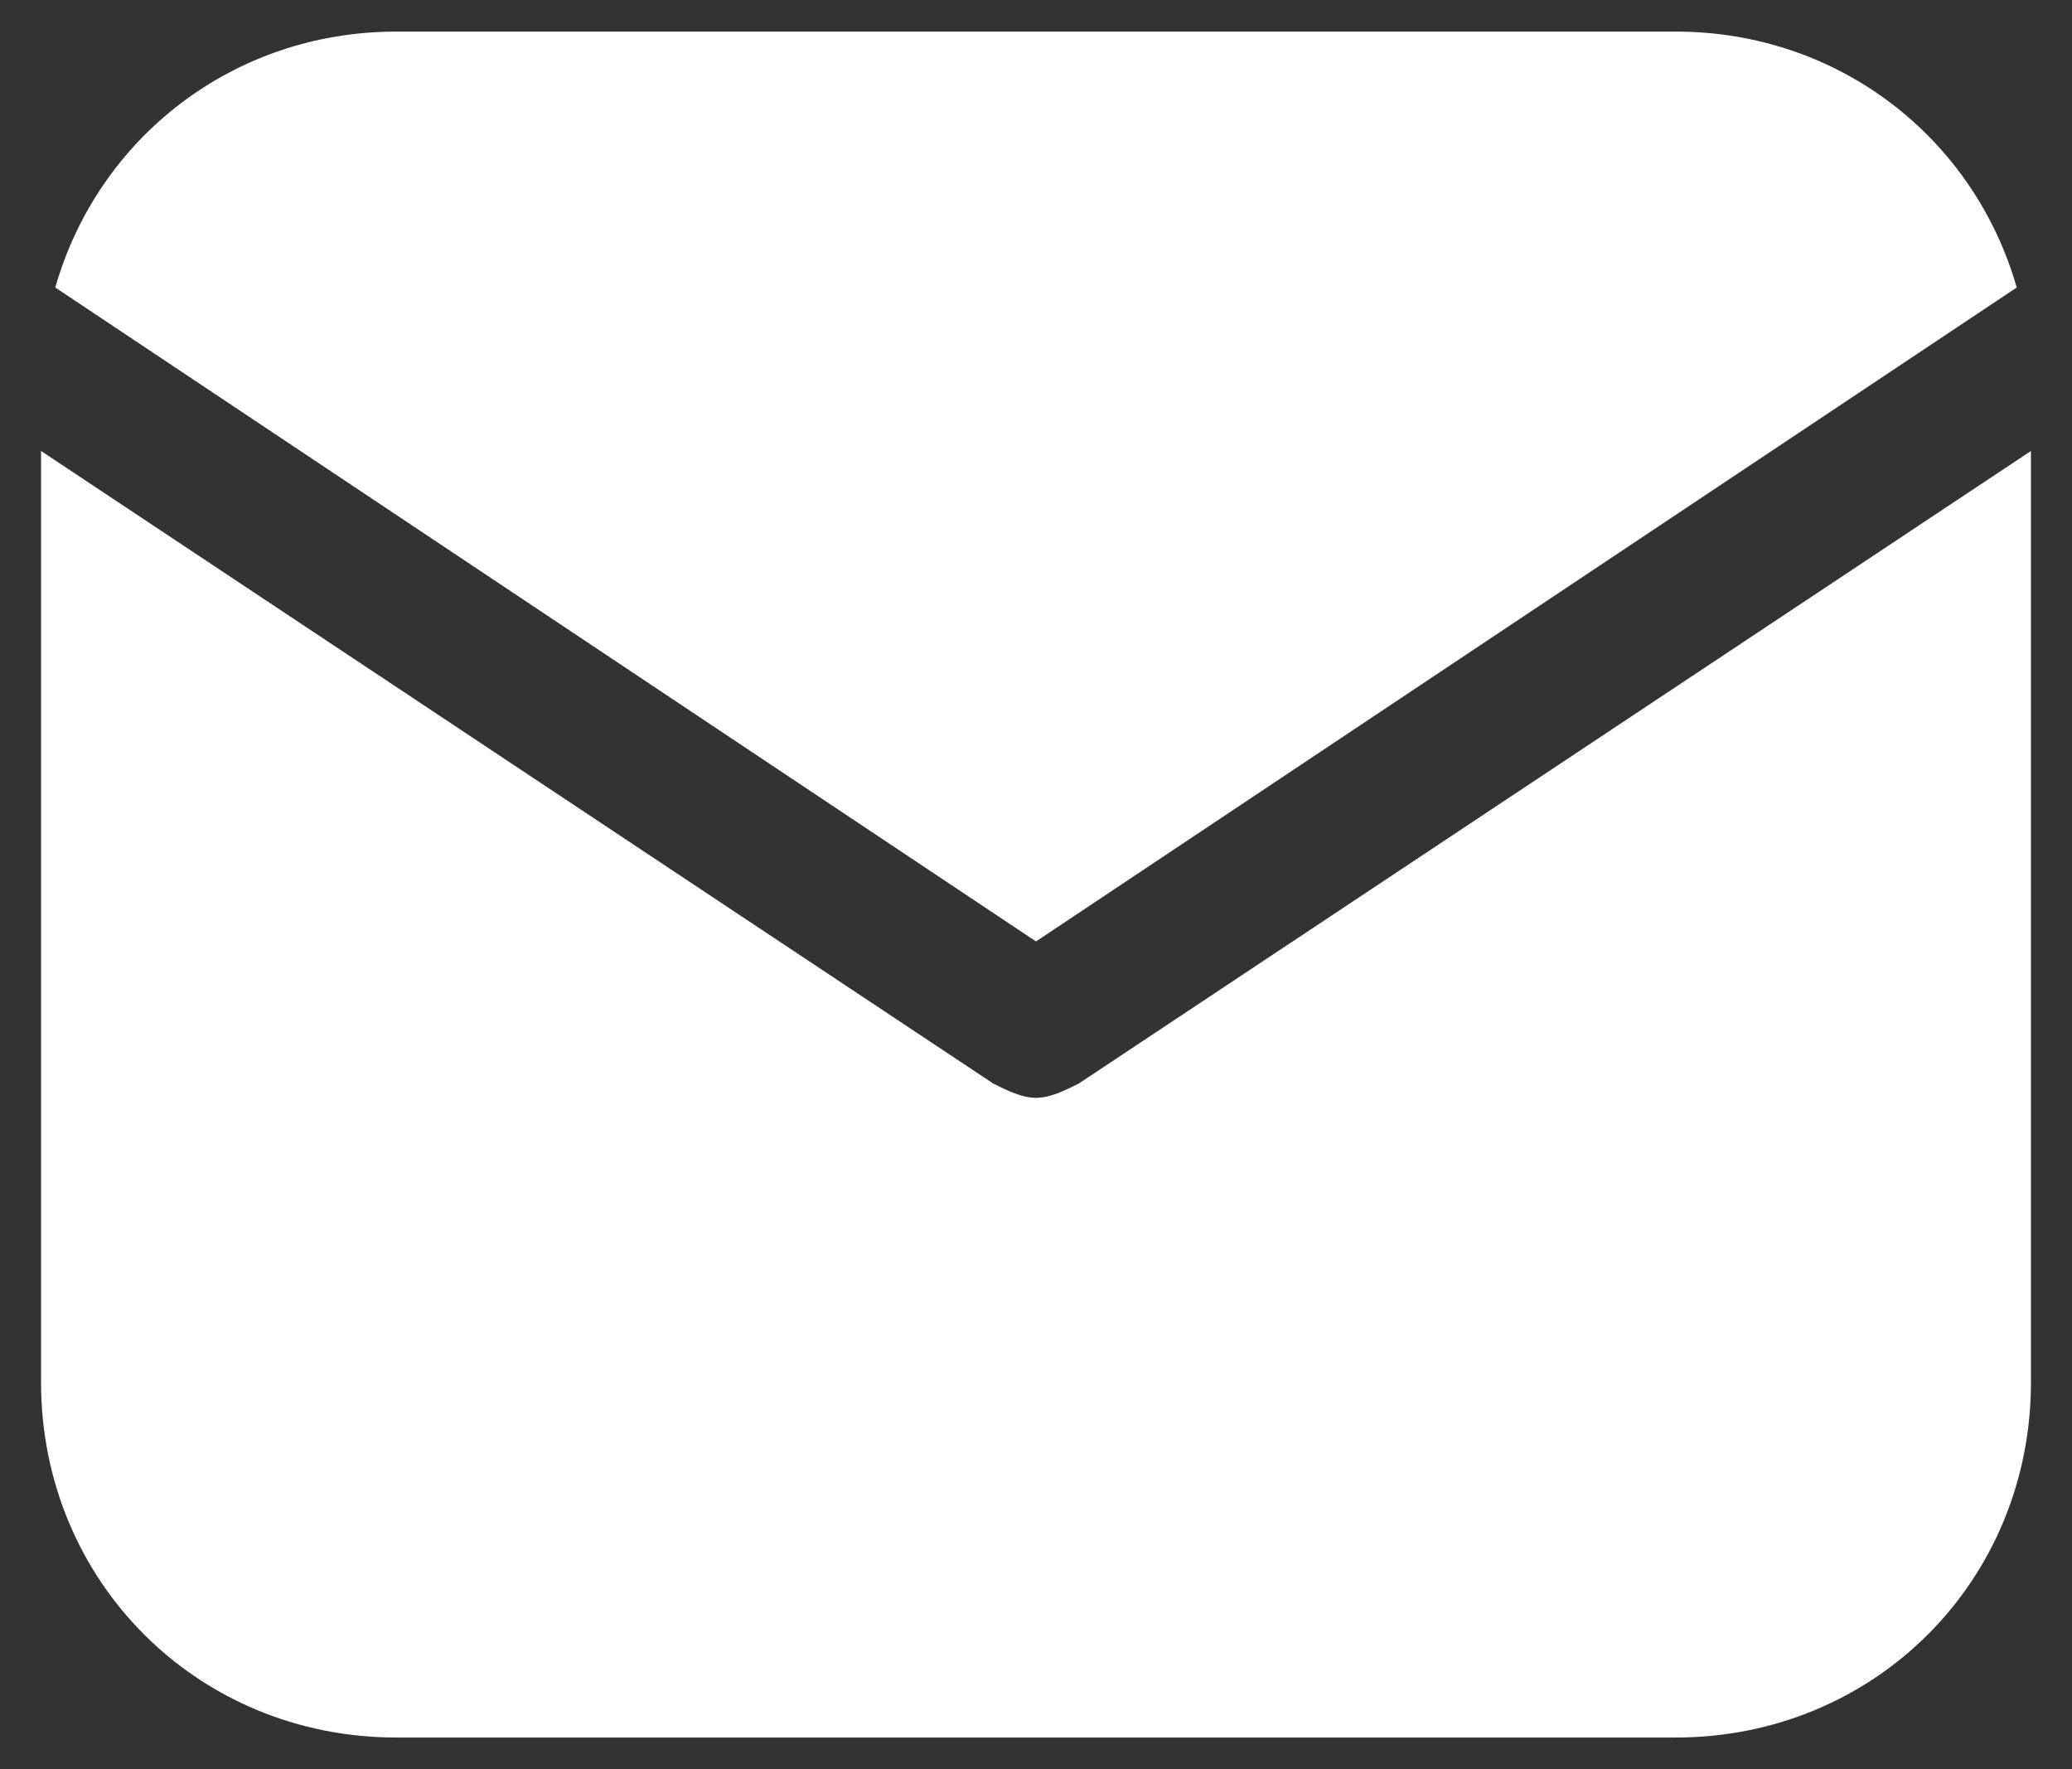 <svg width="41" height="35" viewBox="0 0 41 35" fill="none" xmlns="http://www.w3.org/2000/svg">
<rect x="0" y="0" width="41" height="35" fill="#333333" stroke="none"/>
<path d="M20.5 18.625L39.906 5.688C39.062 2.734 36.391 0.625 33.156 0.625H7.844C4.609 0.625 1.938 2.734 1.094 5.688L20.5 18.625Z" fill="white"/>
<path d="M21.344 21.438C21.062 21.578 20.781 21.719 20.5 21.719C20.219 21.719 19.938 21.578 19.656 21.438L0.812 8.922V27.344C0.812 31.281 3.906 34.375 7.844 34.375H33.156C37.094 34.375 40.188 31.281 40.188 27.344V8.922L21.344 21.438Z" fill="white"/>
</svg>
